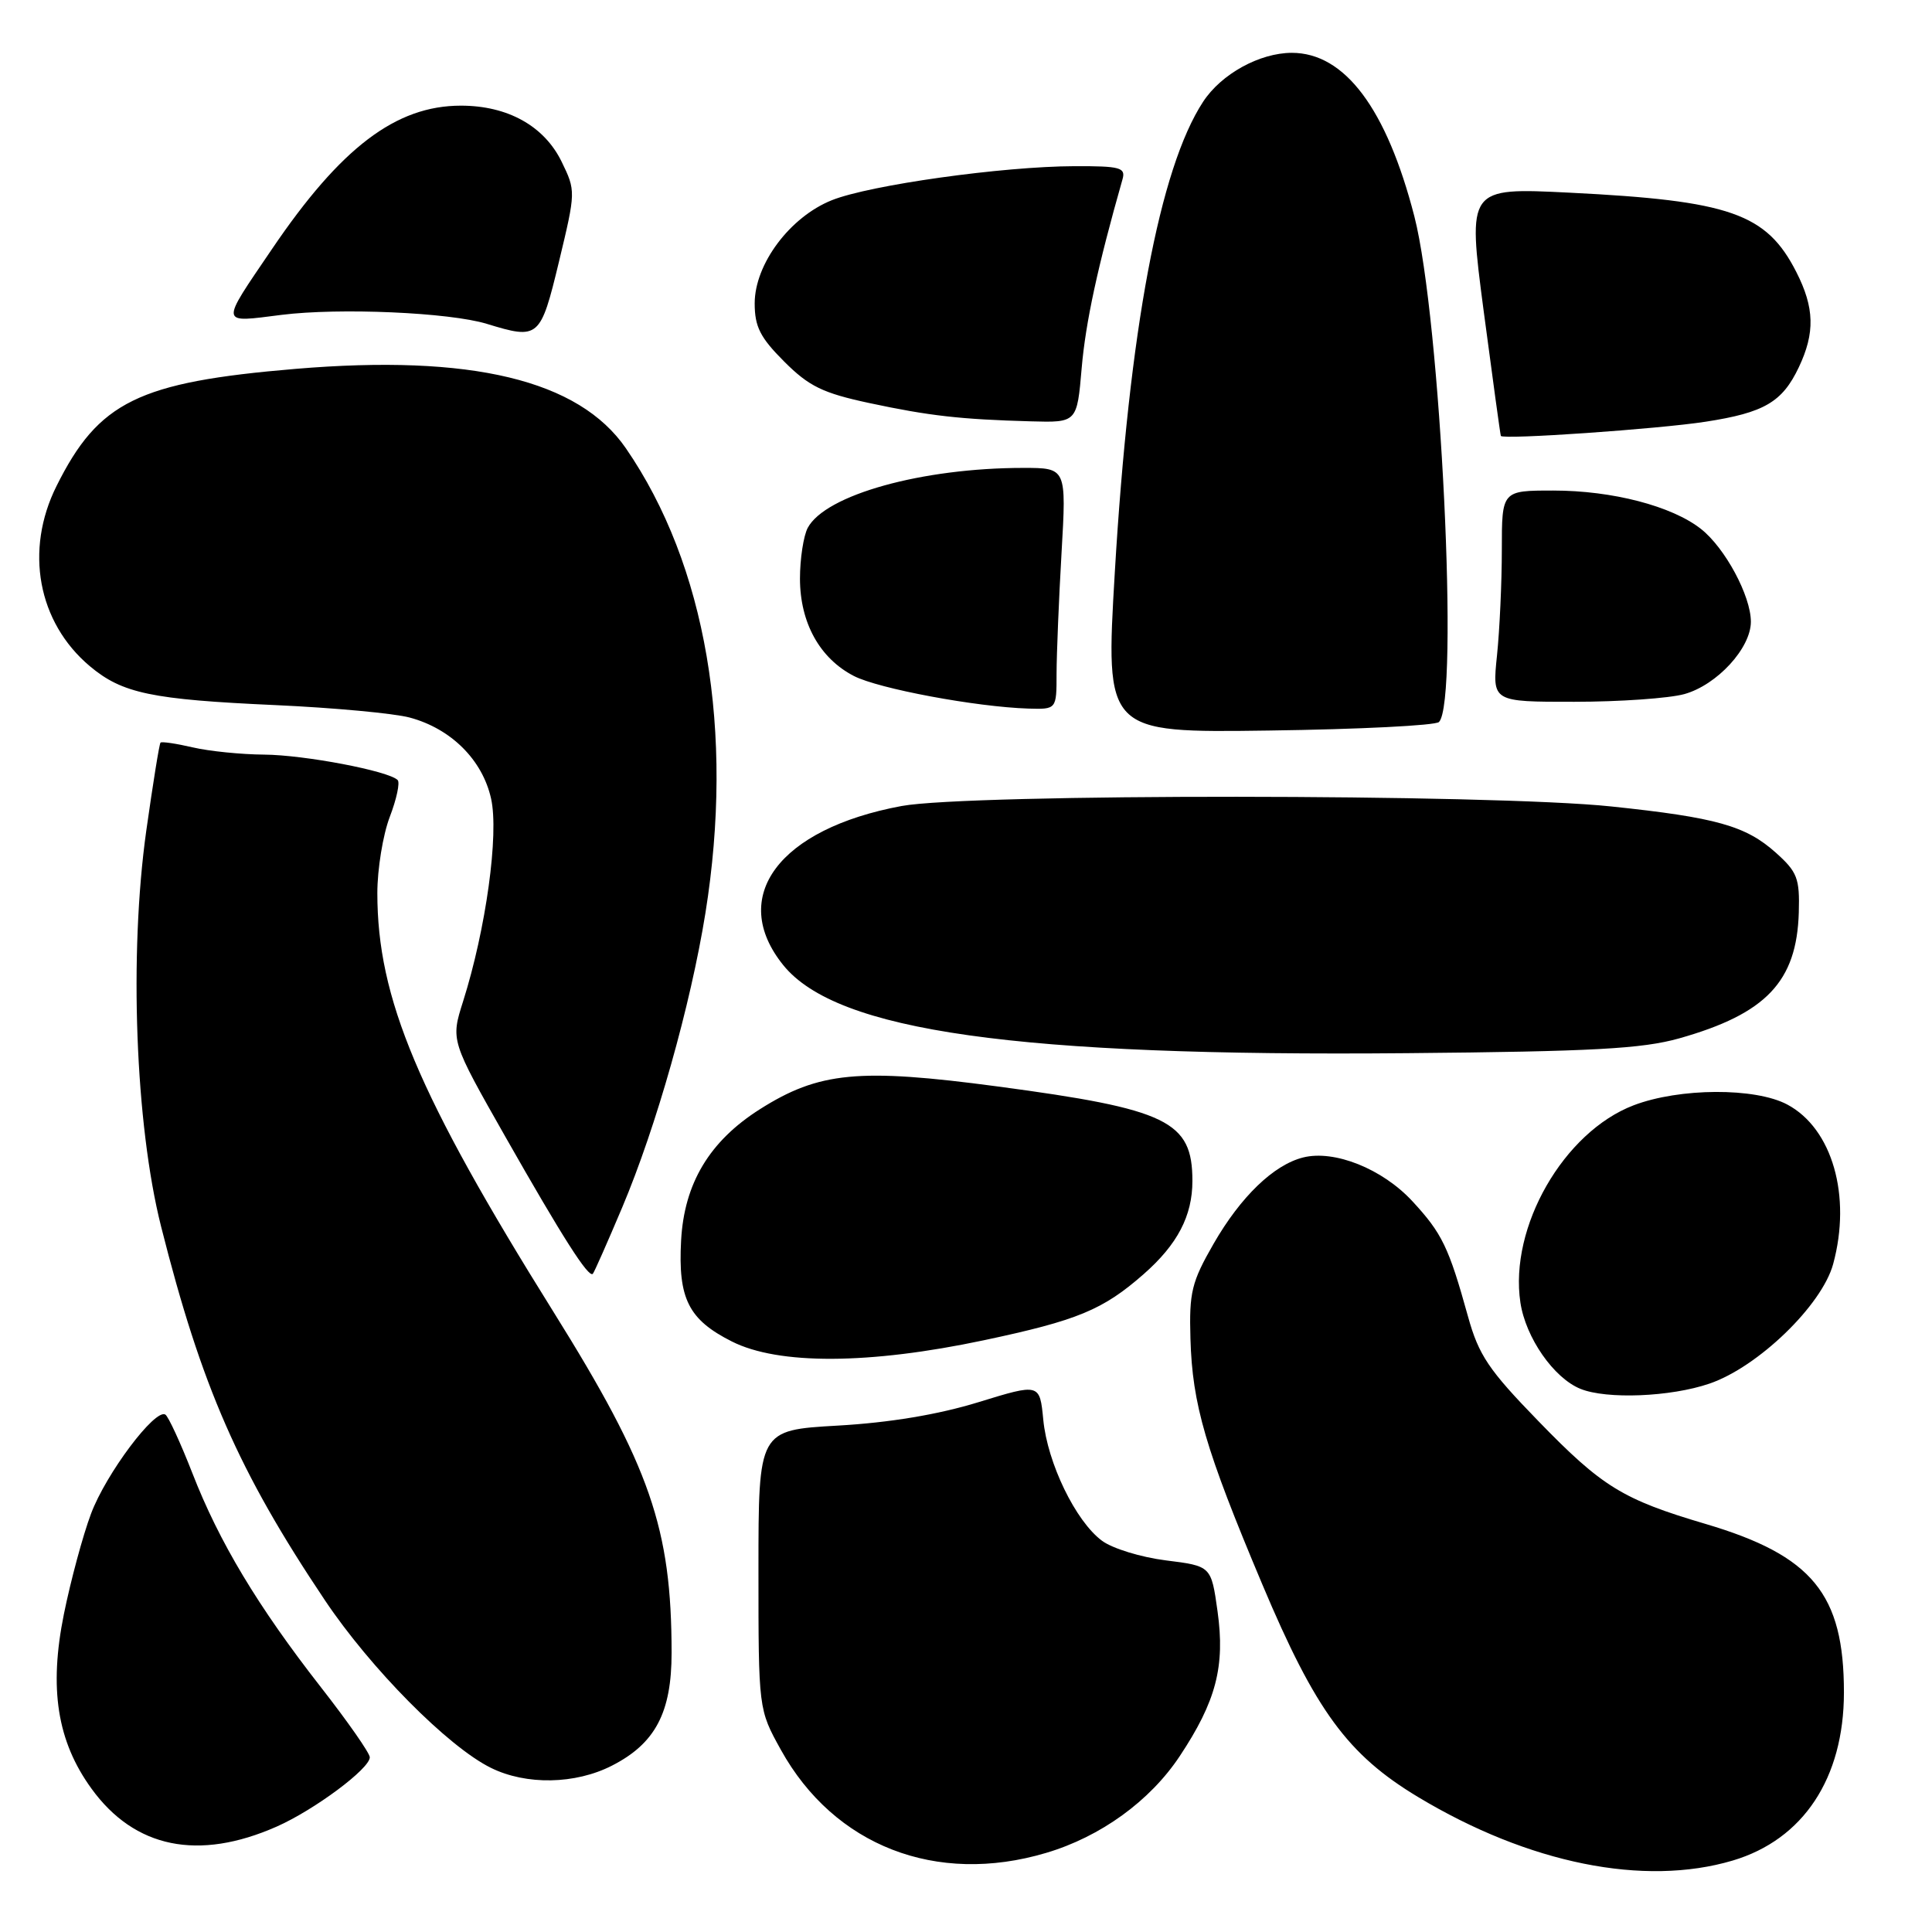 <?xml version="1.0" encoding="UTF-8" standalone="no"?>
<!DOCTYPE svg PUBLIC "-//W3C//DTD SVG 1.1//EN" "http://www.w3.org/Graphics/SVG/1.1/DTD/svg11.dtd" >
<svg xmlns="http://www.w3.org/2000/svg" xmlns:xlink="http://www.w3.org/1999/xlink" version="1.1" viewBox="0 0 256 256">
 <g >
 <path fill="currentColor"
d=" M 229.60 246.53 C 238.94 243.75 244.32 235.63 244.33 224.28 C 244.34 211.22 240.15 206.12 226.00 201.93 C 215.00 198.68 212.30 197.02 203.84 188.30 C 197.25 181.52 195.94 179.57 194.52 174.45 C 191.97 165.25 191.08 163.42 187.15 159.17 C 183.17 154.87 176.82 152.33 172.67 153.37 C 168.77 154.35 164.40 158.56 160.81 164.80 C 157.89 169.88 157.56 171.24 157.74 177.38 C 157.99 186.10 159.71 192.01 167.25 209.91 C 174.32 226.70 178.58 232.51 187.91 238.12 C 202.58 246.94 217.84 250.02 229.60 246.53 Z  M 138.61 245.52 C 145.84 243.38 152.38 238.64 156.32 232.70 C 161.14 225.44 162.35 220.80 161.33 213.50 C 160.49 207.51 160.49 207.51 154.49 206.76 C 151.20 206.35 147.38 205.18 146.01 204.15 C 142.52 201.56 138.79 193.85 138.24 188.12 C 137.77 183.30 137.77 183.30 129.64 185.80 C 124.31 187.44 117.88 188.51 111.00 188.90 C 100.50 189.50 100.50 189.50 100.50 208.00 C 100.50 226.50 100.50 226.50 103.47 231.86 C 110.52 244.58 124.06 249.85 138.61 245.52 Z  M 36.67 242.03 C 41.68 239.81 49.00 234.36 49.00 232.85 C 49.00 232.30 46.08 228.12 42.51 223.55 C 34.17 212.87 29.04 204.33 25.49 195.20 C 23.92 191.18 22.31 187.69 21.91 187.44 C 20.55 186.60 14.04 195.28 12.06 200.58 C 10.98 203.45 9.37 209.43 8.47 213.86 C 6.47 223.73 7.57 230.73 12.12 237.00 C 17.83 244.89 26.28 246.62 36.67 242.03 Z  M 81.08 233.96 C 86.83 231.03 88.99 226.93 88.99 219.00 C 88.98 202.51 86.16 194.37 73.35 173.85 C 55.36 145.04 50.00 132.29 50.00 118.34 C 50.00 115.16 50.74 110.63 51.64 108.26 C 52.55 105.89 53.02 103.69 52.69 103.36 C 51.48 102.15 40.34 100.03 35.00 99.99 C 31.98 99.97 27.71 99.54 25.53 99.03 C 23.34 98.52 21.43 98.24 21.27 98.40 C 21.11 98.55 20.27 103.81 19.38 110.09 C 17.09 126.44 17.93 148.97 21.34 162.50 C 26.70 183.73 31.61 194.96 43.03 212.01 C 49.10 221.08 59.38 231.46 65.05 234.25 C 69.72 236.56 76.23 236.44 81.08 233.96 Z  M 226.50 183.34 C 232.94 181.15 241.41 172.96 242.90 167.50 C 245.36 158.48 242.79 149.54 236.83 146.36 C 232.58 144.09 222.53 144.14 216.46 146.46 C 207.20 150.00 199.96 162.60 201.46 172.59 C 202.16 177.25 205.88 182.60 209.42 184.03 C 212.89 185.44 221.36 185.10 226.50 183.34 Z  M 130.37 177.59 C 142.78 174.96 146.14 173.57 151.54 168.83 C 156.02 164.90 158.00 161.11 158.00 156.48 C 158.00 148.55 154.75 146.97 132.18 143.96 C 113.80 141.51 108.51 142.02 100.67 146.99 C 94.01 151.22 90.66 156.80 90.25 164.37 C 89.83 172.07 91.23 174.86 96.97 177.75 C 103.14 180.87 115.17 180.81 130.37 177.59 Z  M 82.45 159.98 C 86.98 149.24 91.50 133.23 93.47 121.00 C 97.33 96.91 93.56 74.85 82.94 59.41 C 76.70 50.34 62.45 46.92 39.13 48.88 C 18.33 50.63 13.06 53.22 7.49 64.40 C 3.24 72.92 5.00 82.46 11.90 88.27 C 16.20 91.88 20.06 92.69 36.50 93.43 C 44.20 93.78 52.21 94.52 54.29 95.08 C 59.77 96.55 63.93 100.69 65.07 105.82 C 66.13 110.54 64.39 123.13 61.36 132.69 C 59.72 137.87 59.72 137.87 67.00 150.69 C 74.54 163.96 77.98 169.35 78.55 168.79 C 78.73 168.61 80.48 164.64 82.45 159.98 Z  M 222.50 137.59 C 234.01 134.34 238.08 130.07 238.35 120.91 C 238.48 116.38 238.16 115.54 235.30 112.98 C 231.32 109.42 227.41 108.32 213.50 106.86 C 197.59 105.18 128.44 105.14 119.47 106.80 C 103.19 109.82 96.48 118.84 103.79 127.89 C 110.88 136.66 134.74 140.02 186.50 139.55 C 211.01 139.33 217.60 138.97 222.50 137.59 Z  M 190.67 95.67 C 193.37 92.96 190.90 42.25 187.41 28.67 C 183.73 14.39 178.19 7.00 171.17 7.00 C 166.90 7.01 161.83 9.80 159.42 13.48 C 153.65 22.29 149.62 43.76 147.72 75.80 C 146.46 97.10 146.46 97.10 168.15 96.80 C 180.08 96.64 190.21 96.13 190.67 95.67 Z  M 140.00 89.25 C 140.01 86.64 140.30 79.44 140.66 73.25 C 141.31 62.00 141.31 62.00 135.59 62.00 C 122.19 62.00 109.38 65.56 107.03 69.94 C 106.47 71.00 106.00 74.04 106.00 76.68 C 106.01 82.52 108.62 87.24 113.14 89.57 C 116.41 91.26 129.34 93.67 136.25 93.89 C 140.00 94.00 140.00 94.00 140.00 89.25 Z  M 223.19 91.97 C 227.51 90.76 232.00 85.89 232.00 82.38 C 232.00 78.96 228.58 72.60 225.39 70.09 C 221.53 67.05 213.64 65.00 205.82 65.00 C 199.00 65.00 199.00 65.00 199.00 72.85 C 199.00 77.17 198.71 83.47 198.36 86.85 C 197.72 93.00 197.72 93.00 208.61 92.99 C 214.60 92.99 221.16 92.53 223.19 91.97 Z  M 226.00 55.88 C 233.78 54.68 236.16 53.28 238.35 48.67 C 240.52 44.10 240.43 40.77 238.02 36.04 C 234.06 28.27 229.24 26.59 207.97 25.53 C 194.45 24.86 194.45 24.86 196.59 41.18 C 197.78 50.16 198.80 57.61 198.87 57.76 C 199.14 58.28 219.73 56.85 226.00 55.88 Z  M 143.33 48.75 C 143.85 42.72 145.44 35.34 148.74 23.75 C 149.18 22.20 148.43 22.00 142.37 22.02 C 132.83 22.05 115.27 24.51 110.22 26.53 C 104.67 28.75 100.00 35.00 100.00 40.20 C 100.00 43.29 100.73 44.73 103.91 47.91 C 107.19 51.19 109.01 52.08 115.16 53.40 C 123.15 55.11 127.28 55.57 136.60 55.83 C 142.71 56.00 142.71 56.00 143.33 48.75 Z  M 74.07 34.66 C 76.30 25.38 76.30 25.29 74.41 21.41 C 72.10 16.69 67.27 14.00 61.07 14.00 C 52.47 14.00 45.17 19.53 36.04 33.00 C 29.11 43.21 29.04 42.76 37.32 41.72 C 44.99 40.76 59.56 41.40 64.50 42.91 C 71.40 45.02 71.61 44.85 74.07 34.66 Z "/>
</g>
</svg>